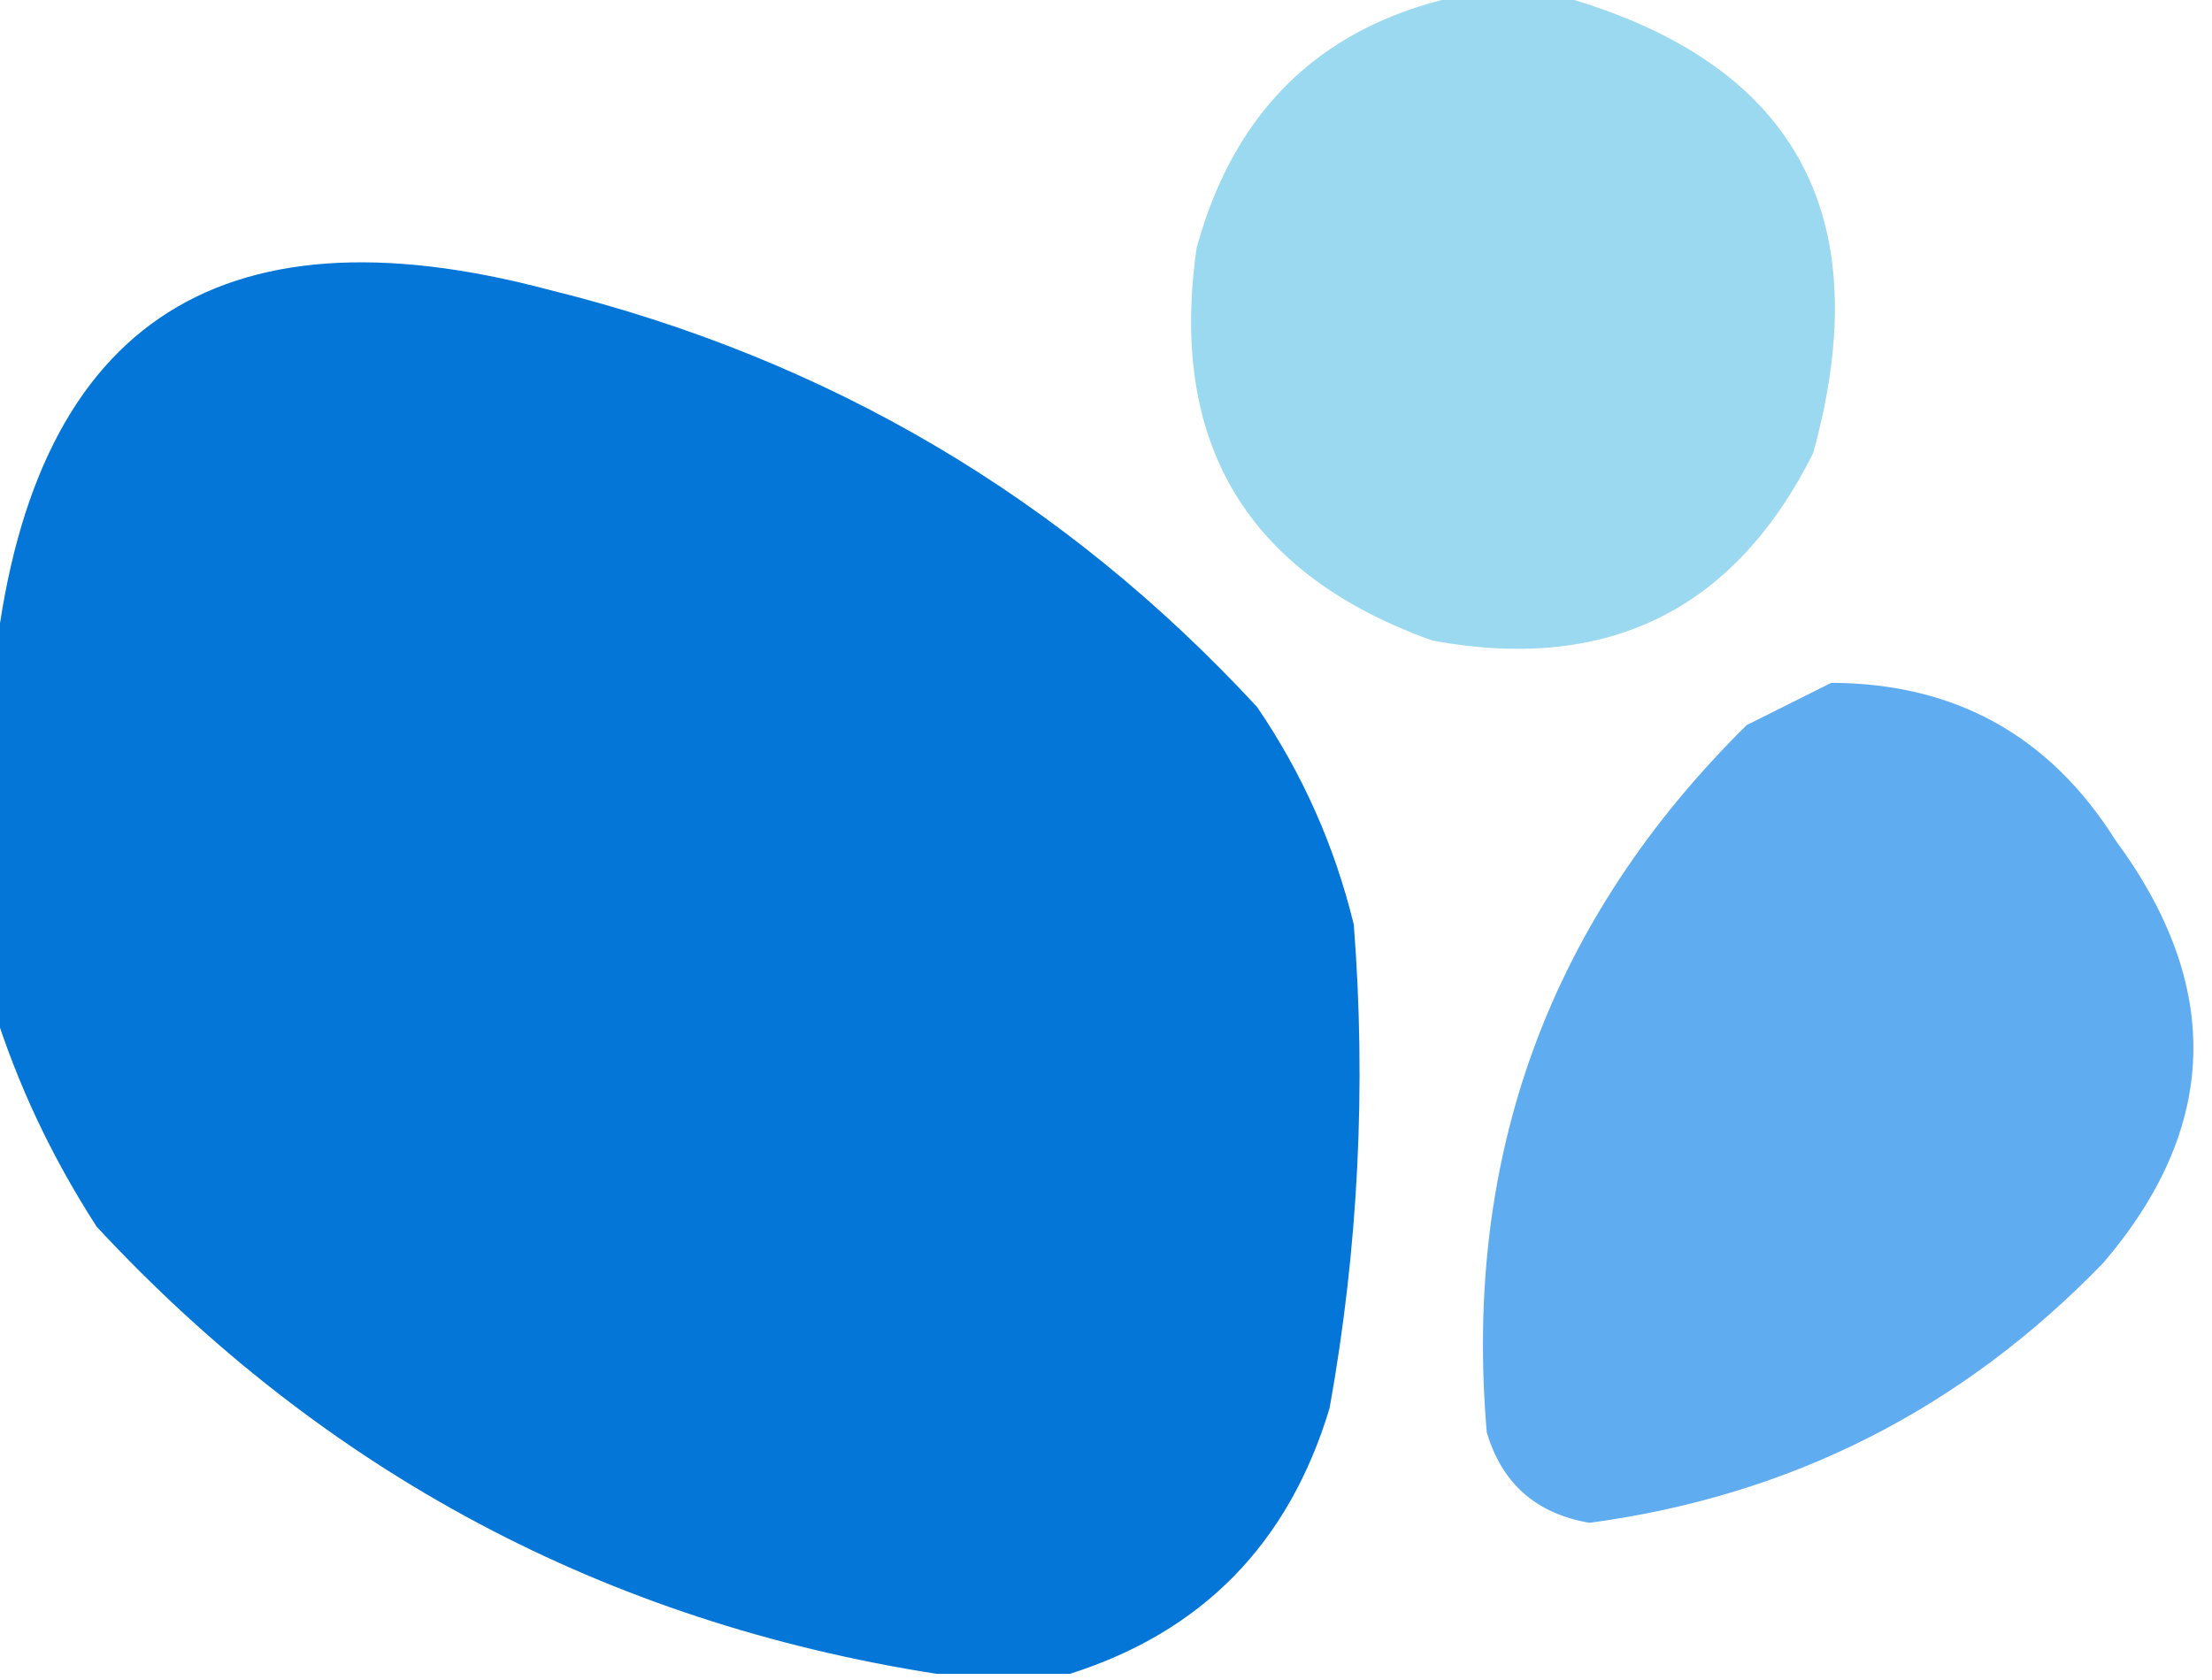 <?xml version="1.0" encoding="UTF-8"?>
<!DOCTYPE svg PUBLIC "-//W3C//DTD SVG 1.1//EN" "http://www.w3.org/Graphics/SVG/1.1/DTD/svg11.dtd">
<svg xmlns="http://www.w3.org/2000/svg" version="1.1" width="183px" height="139px" style="shape-rendering:geometricPrecision; text-rendering:geometricPrecision; image-rendering:optimizeQuality; fill-rule:evenodd; clip-rule:evenodd" xmlns:xlink="http://www.w3.org/1999/xlink">
<g><path style="opacity:0.971" fill="#98d8f1" d="M 121.5,-0.5 C 123.833,-0.5 126.167,-0.5 128.5,-0.5C 148.358,4.876 155.525,17.542 150,37.5C 143.477,50.511 132.977,55.678 118.5,53C 103.171,47.513 96.671,36.68 99,20.5C 102.214,8.783 109.714,1.783 121.5,-0.5 Z"/></g>
<g><path style="opacity:0.99" fill="#0375d8" d="M 88.5,138.5 C 84.833,138.5 81.167,138.5 77.5,138.5C 50.088,134.21 26.922,121.877 8,101.5C 4.31,95.792 1.477,89.792 -0.5,83.5C -0.5,74.167 -0.5,64.833 -0.5,55.5C 2.421,27.099 17.754,16.599 45.5,24C 68.499,29.686 87.999,41.186 104,58.5C 107.754,64.008 110.42,70.008 112,76.5C 113.044,89.93 112.378,103.264 110,116.5C 106.641,127.691 99.475,135.024 88.5,138.5 Z"/></g>
<g><path style="opacity:0.99" fill="#5eacf1" d="M 151.5,56.5 C 161.726,56.529 169.559,60.863 175,69.5C 183.934,81.603 183.601,93.269 174,104.5C 162.285,116.607 148.119,123.774 131.5,126C 127.078,125.242 124.245,122.742 123,118.5C 121.043,95.592 128.21,76.092 144.5,60C 146.925,58.787 149.259,57.621 151.5,56.5 Z"/></g>
</svg>
